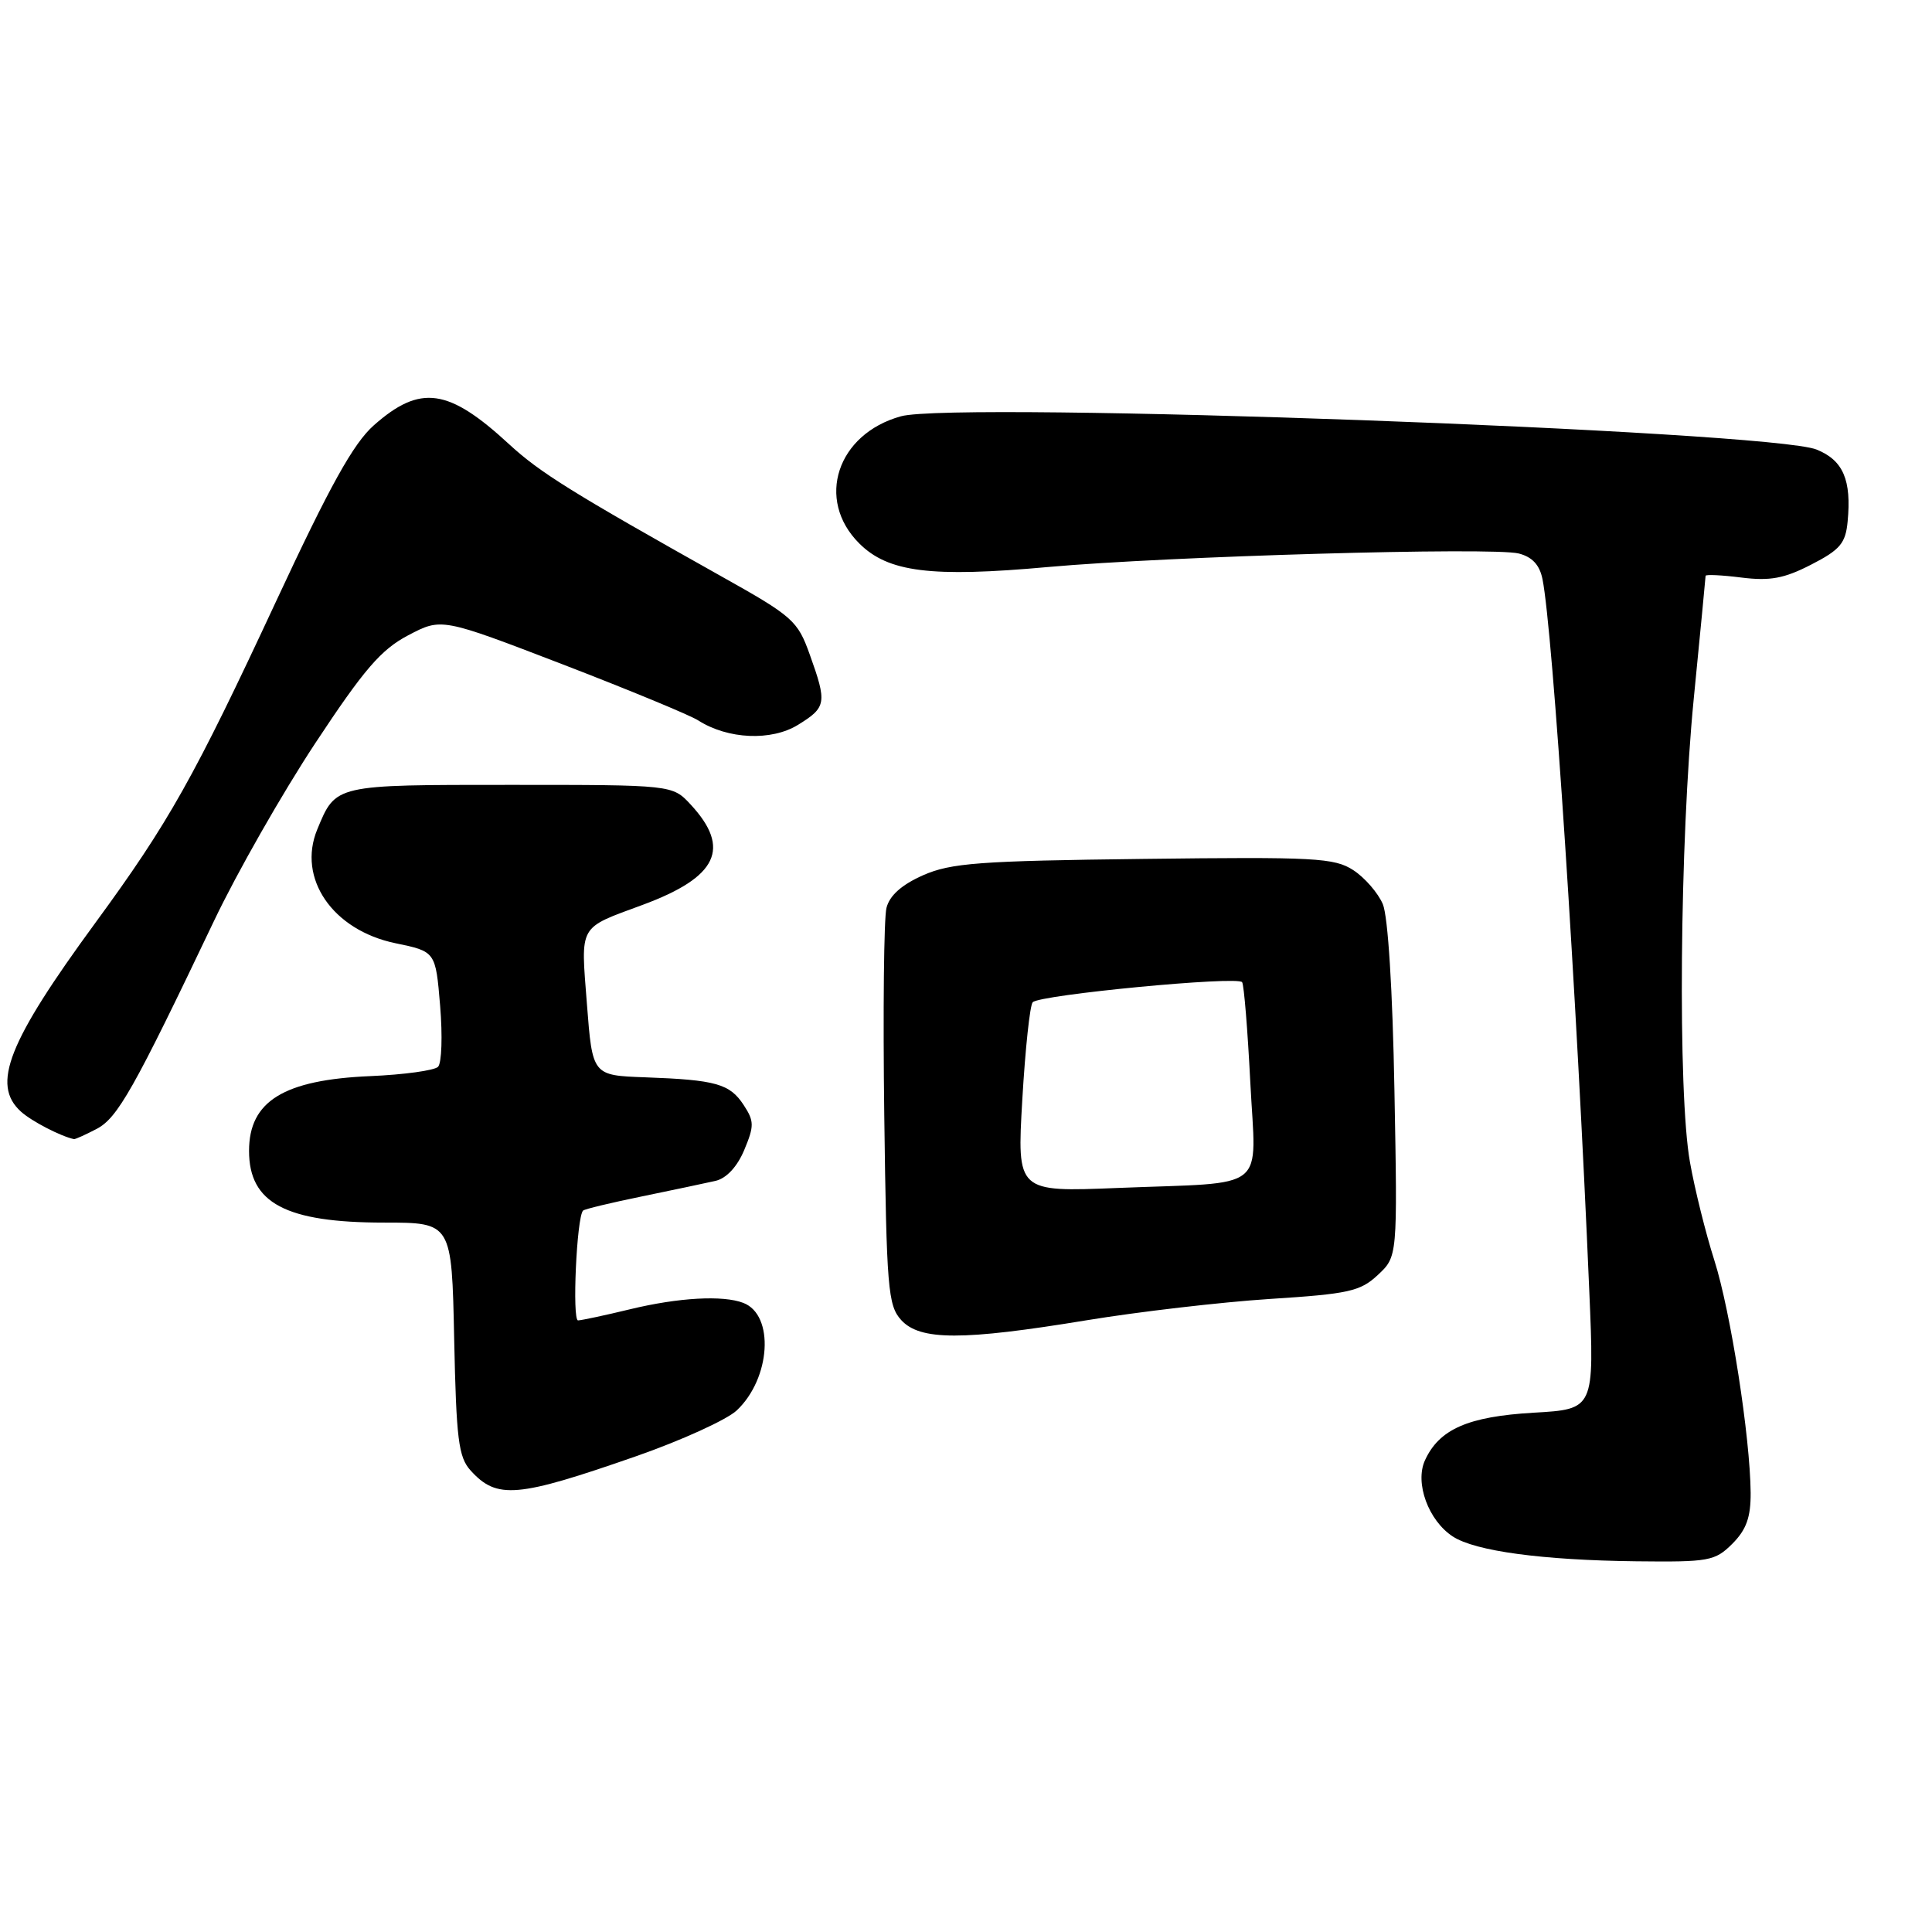 <?xml version="1.0" encoding="UTF-8" standalone="no"?>
<!DOCTYPE svg PUBLIC "-//W3C//DTD SVG 1.1//EN" "http://www.w3.org/Graphics/SVG/1.1/DTD/svg11.dtd" >
<svg xmlns="http://www.w3.org/2000/svg" xmlns:xlink="http://www.w3.org/1999/xlink" version="1.1" viewBox="0 0 256 256">
 <g >
 <path fill="currentColor"
d=" M 229.55 204.55 C 231.40 202.69 231.99 201.05 231.97 197.80 C 231.91 190.41 229.32 173.79 227.16 167.00 C 226.02 163.43 224.56 157.57 223.93 154.00 C 222.29 144.87 222.57 111.50 224.43 92.59 C 225.29 83.84 226.00 76.51 226.00 76.30 C 226.00 76.10 228.14 76.20 230.75 76.53 C 234.54 77.00 236.41 76.66 240.00 74.81 C 243.82 72.85 244.55 71.99 244.82 69.11 C 245.35 63.60 244.23 60.99 240.71 59.57 C 234.51 57.07 126.65 53.15 119.38 55.16 C 110.91 57.50 108.05 66.20 113.84 71.99 C 117.67 75.83 123.35 76.54 138.90 75.13 C 154.70 73.71 197.75 72.47 201.24 73.34 C 203.03 73.80 204.01 74.85 204.39 76.75 C 205.75 83.50 208.93 131.87 210.59 171.11 C 211.26 186.73 211.26 186.73 203.21 187.19 C 194.51 187.70 190.70 189.37 188.81 193.51 C 187.45 196.50 189.27 201.48 192.50 203.59 C 195.46 205.53 204.33 206.73 216.80 206.88 C 226.47 206.99 227.24 206.85 229.55 204.55 Z  M 84.37 192.93 C 90.34 190.84 96.31 188.12 97.62 186.89 C 102.13 182.65 102.65 174.23 98.49 172.64 C 95.80 171.60 89.91 171.93 83.50 173.48 C 80.20 174.28 77.10 174.94 76.60 174.96 C 75.79 175.00 76.41 161.26 77.26 160.41 C 77.45 160.21 80.96 159.37 85.06 158.53 C 89.15 157.69 93.54 156.76 94.82 156.47 C 96.26 156.13 97.69 154.60 98.62 152.37 C 99.95 149.19 99.94 148.56 98.54 146.42 C 96.70 143.61 94.87 143.09 85.50 142.75 C 78.50 142.50 78.50 142.50 77.77 133.04 C 76.95 122.38 76.56 123.08 85.18 119.89 C 95.08 116.22 96.90 112.42 91.52 106.61 C 89.10 104.00 89.10 104.00 67.62 104.00 C 44.26 104.00 44.51 103.94 42.04 109.90 C 39.36 116.38 44.07 123.25 52.39 124.98 C 57.72 126.08 57.72 126.08 58.32 133.28 C 58.65 137.24 58.53 140.87 58.04 141.36 C 57.56 141.84 53.53 142.40 49.09 142.59 C 37.59 143.08 33.00 145.91 33.00 152.50 C 33.00 159.42 37.86 162.00 50.90 162.00 C 59.86 162.00 59.86 162.00 60.18 177.40 C 60.46 190.71 60.75 193.07 62.35 194.84 C 65.85 198.70 68.48 198.47 84.37 192.93 Z  M 144.00 174.94 C 150.88 173.81 161.78 172.54 168.24 172.12 C 178.74 171.45 180.25 171.11 182.58 168.93 C 185.18 166.50 185.18 166.50 184.77 144.50 C 184.53 131.21 183.92 121.43 183.23 119.80 C 182.60 118.32 180.84 116.29 179.32 115.30 C 176.81 113.67 174.27 113.53 151.54 113.81 C 129.71 114.07 126.00 114.35 122.30 115.98 C 119.47 117.24 117.87 118.66 117.46 120.31 C 117.12 121.66 116.99 134.02 117.17 147.78 C 117.47 170.71 117.66 172.97 119.40 174.90 C 121.89 177.65 127.53 177.65 144.00 174.94 Z  M 12.80 149.59 C 15.58 148.14 17.72 144.35 28.37 122.00 C 31.38 115.67 37.41 105.10 41.76 98.50 C 48.25 88.67 50.48 86.08 54.09 84.18 C 58.50 81.86 58.50 81.86 74.50 88.01 C 83.30 91.40 91.41 94.75 92.52 95.46 C 96.45 97.97 102.22 98.22 105.75 96.04 C 109.51 93.72 109.60 93.15 107.30 86.74 C 105.69 82.23 105.07 81.68 95.55 76.35 C 75.87 65.31 71.55 62.63 67.47 58.87 C 59.41 51.43 55.69 50.91 49.53 56.36 C 46.83 58.75 43.73 64.33 36.61 79.62 C 25.71 103.04 22.36 109.00 12.65 122.26 C 1.05 138.10 -1.17 143.72 2.77 147.29 C 4.18 148.57 8.03 150.56 9.80 150.94 C 9.96 150.97 11.31 150.37 12.80 149.59 Z  M 135.46 145.72 C 135.85 139.00 136.47 133.19 136.84 132.80 C 137.79 131.81 164.06 129.29 164.59 130.15 C 164.84 130.54 165.32 136.49 165.67 143.38 C 166.42 158.14 168.34 156.60 148.12 157.41 C 134.75 157.95 134.75 157.95 135.46 145.72 Z "/>
</g>
</svg>
